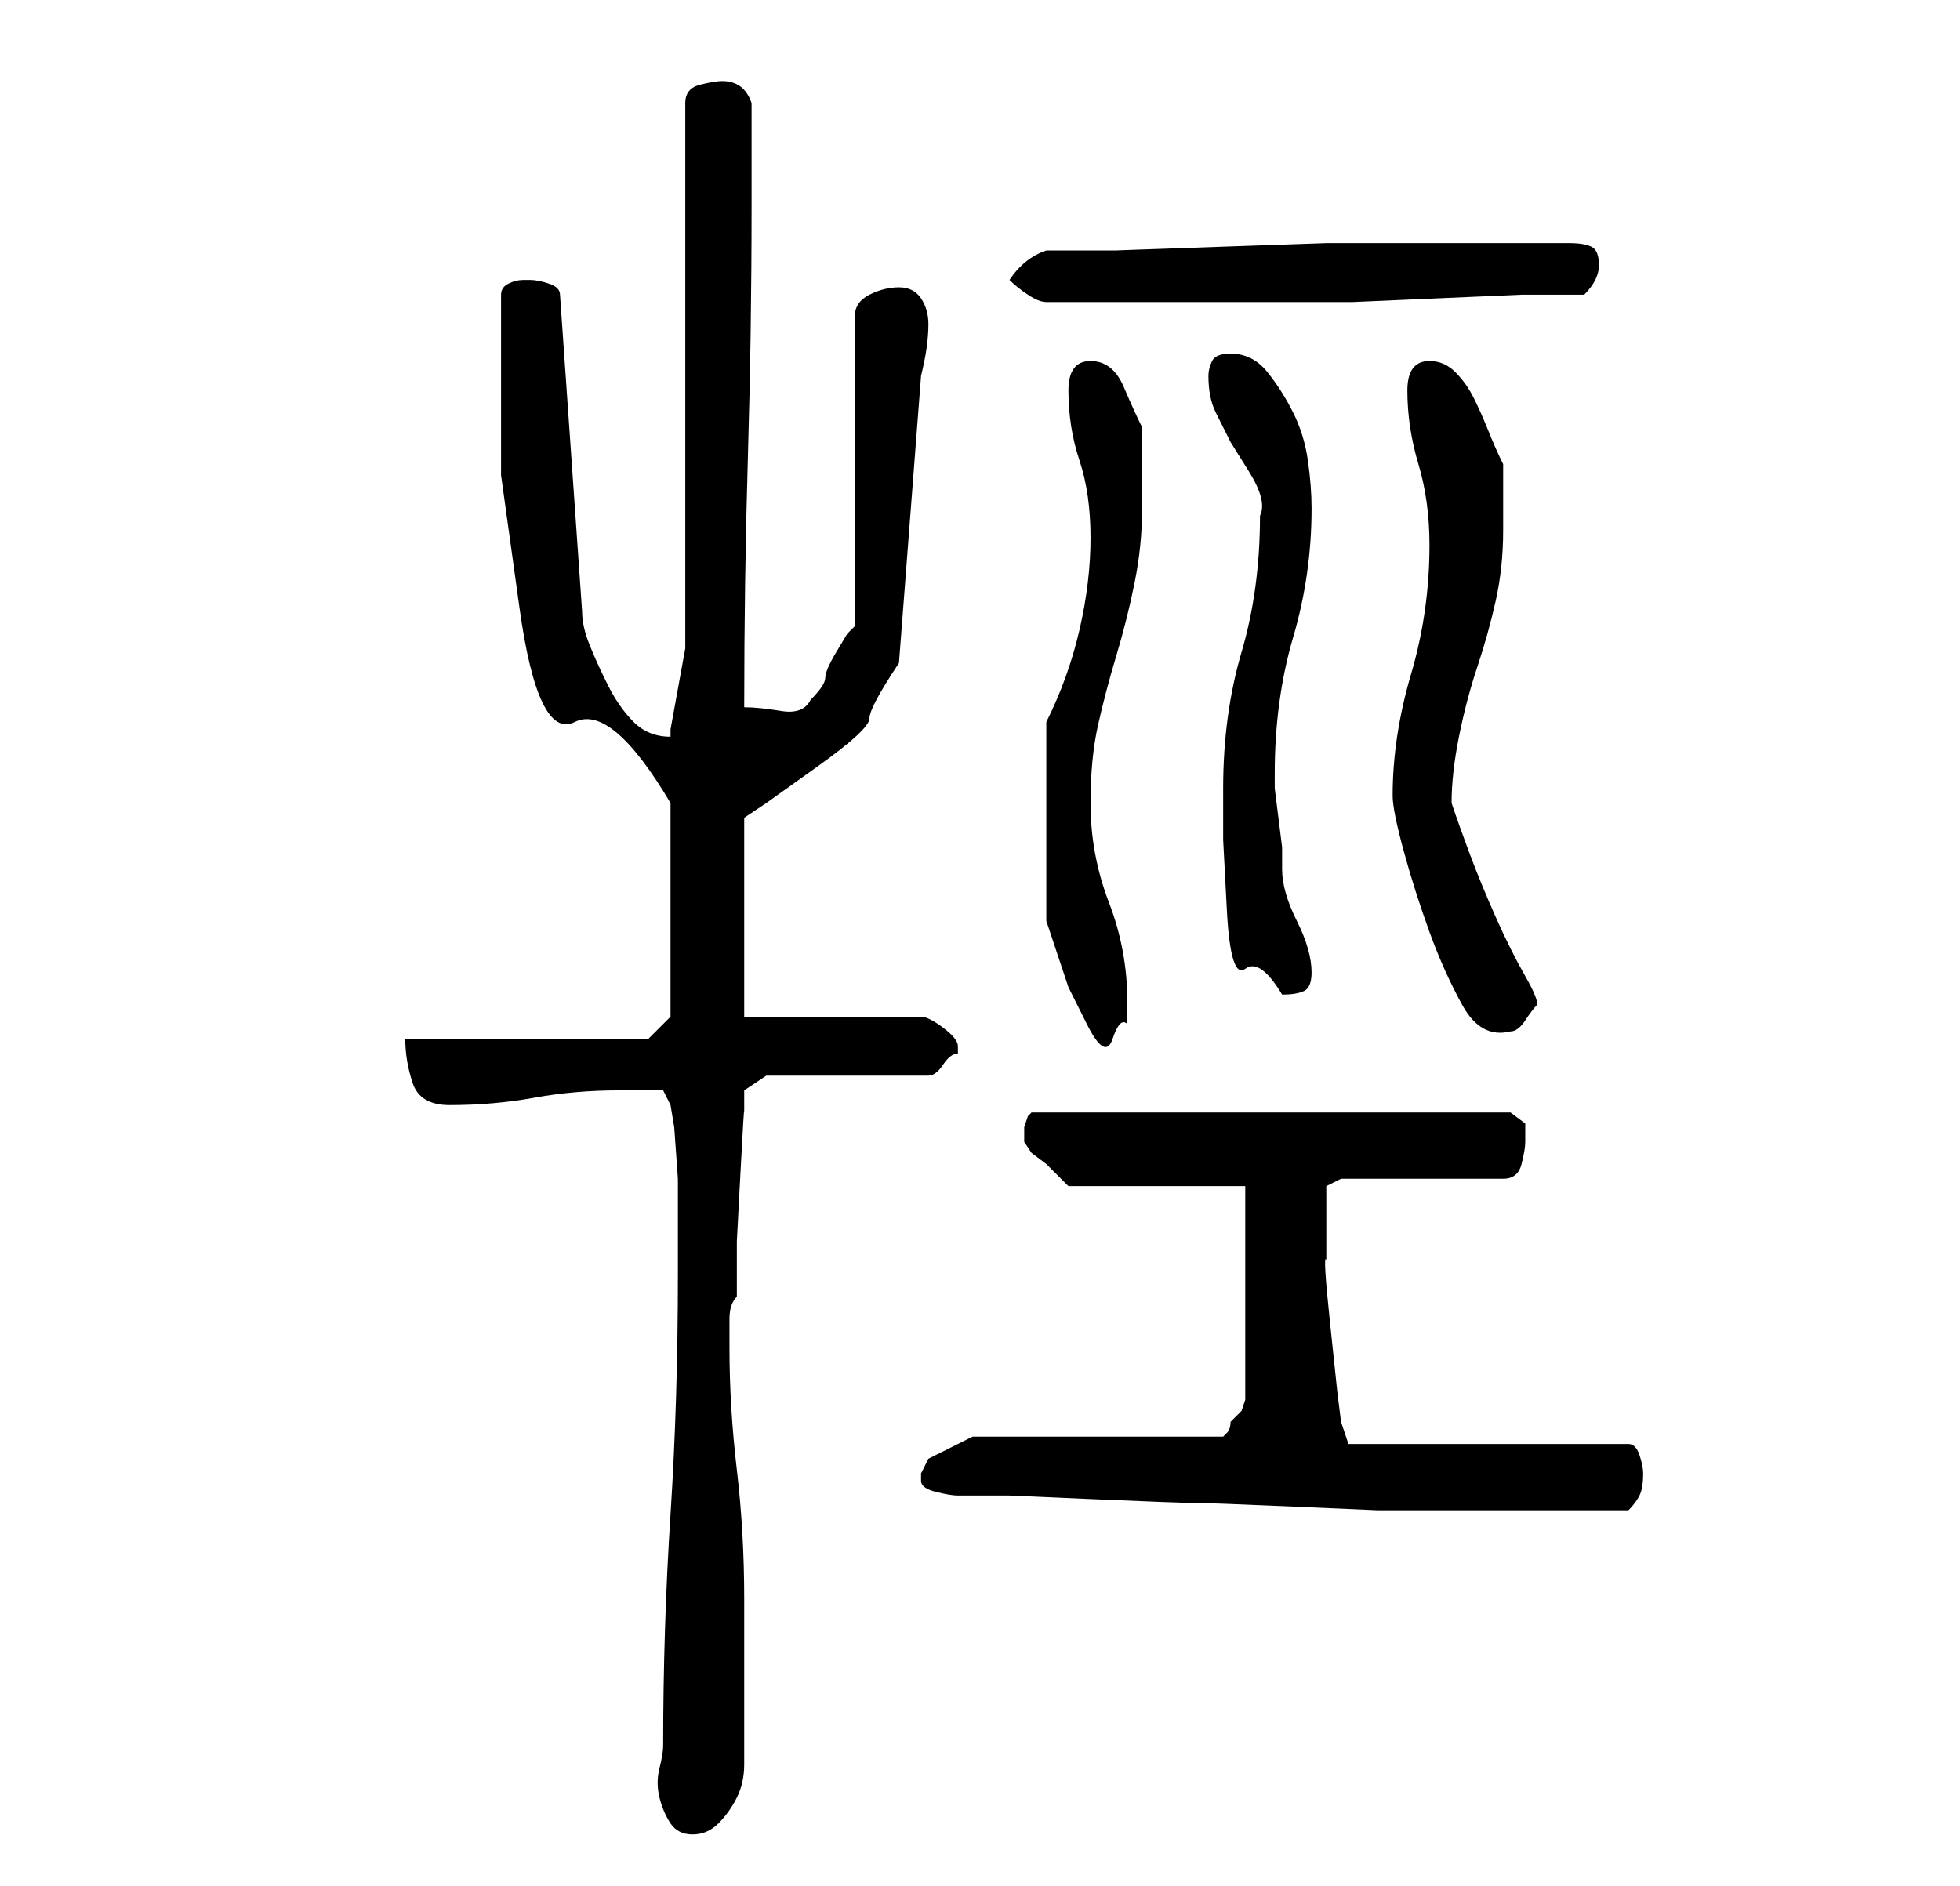 <?xml version="1.0" standalone="no"?>
<!DOCTYPE svg PUBLIC "-//W3C//DTD SVG 1.1//EN" "http://www.w3.org/Graphics/SVG/1.1/DTD/svg11.dtd" >
<svg xmlns="http://www.w3.org/2000/svg" xmlns:xlink="http://www.w3.org/1999/xlink" version="1.1" viewBox="-10 0 266 256">
   <path fill="currentColor"
d="M80 237q0 1 -0.5 3t0 4t1.5 3.5t3 1.5t3.5 -1.5t2.5 -3.5t1 -4.5v-4.5v-2v-6v-6v-4q0 -9 -1 -17.5t-1 -16.5v-4q0 -2 1 -3v-7.5t0.5 -9.5t0.5 -8v-3l3 -2h22q1 0 2 -1.5t2 -1.5v-1q0 -1 -2 -2.5t-3 -1.5h-24v-27l3 -2t7 -5t7 -6.5t4 -7.5l3 -39q1 -4 1 -7q0 -2 -1 -3.5
t-3 -1.5t-4 1t-2 3v42l-1 1t-1.5 2.5t-1.5 3.5t-2 3q-1 2 -4 1.5t-5 -0.5q0 -17 0.5 -34t0.5 -34v-14q-1 -3 -4 -3q-1 0 -3 0.5t-2 2.5v74l-2 11v1q-3 0 -5 -2t-3.5 -5t-2.5 -5.5t-1 -4.5l-3 -43q0 -1 -1.5 -1.5t-2.5 -0.5v0h-1q-1 0 -2 0.5t-1 1.5v6v18.5t2.5 18t7.5 15.5
t13 11v29l-3 3h-33q0 3 1 6t5 3q6 0 11.5 -1t11.5 -1h3.5h2.5l1 2l0.5 3t0.5 7v7v6q0 17 -1 32.5t-1 31.5zM120 203h7t11.5 0.5t13.5 0.5t13.5 0.5t11.5 0.5h7h14h13q1 -1 1.5 -2t0.5 -3q0 -1 -0.5 -2.5t-1.5 -1.5h-38l-1 -3l-0.5 -4t-1 -9.5t-0.5 -8.5v-5v-1v-2v-2t2 -1h22
q2 0 2.5 -2t0.5 -3v-2.5t-2 -1.5h-65l-0.5 0.5t-0.5 1.5v1v1l1 1.5t2 1.5l2 2l1 1h24v29l-0.5 1.5t-1.5 1.5q0 1 -0.5 1.5l-0.5 0.5h-34l-2 1l-4 2l-0.5 1l-0.5 1v1v0q0 1 2 1.5t3 0.5zM132 111v4v4v4v2l1 3l2 6t2.5 5t3.5 2t2 -2v-3q0 -7 -2.5 -13.5t-2.5 -13.5
q0 -6 1 -10.5t2.5 -9.5t2.5 -10t1 -10v-11q-1 -2 -2.5 -5.5t-4.5 -3.5t-3 4q0 5 1.5 9.5t1.5 10.5t-1.5 12.5t-4.5 12.5v3v3.5v4.5v2zM179 108q0 2 1.5 7.5t3.5 11t4.5 10t6.5 3.5q1 0 2 -1.5t1.5 -2t-1.5 -4t-4 -8t-3.5 -8.5t-2.5 -7q0 -4 1 -9t2.5 -9.5t2.5 -9t1 -9.5
v-4.5v-4.5q-1 -2 -2 -4.5t-2 -4.5t-2.5 -3.5t-3.5 -1.5q-3 0 -3 4q0 5 1.5 10t1.5 11q0 9 -2.5 17.5t-2.5 16.5zM156 107v7t0.5 9.5t2.5 8t5 3.5q2 0 3 -0.5t1 -2.5q0 -3 -2 -7t-2 -7v-3t-0.5 -4t-0.5 -4v-2q0 -10 2.5 -18.5t2.5 -17.5q0 -3 -0.5 -6.5t-2 -6.5t-3.5 -5.5
t-5 -2.5q-2 0 -2.5 1t-0.5 2q0 3 1 5l2 4t2.5 4t1.5 6q0 10 -2.5 18.5t-2.5 18.5zM127 38q1 1 2.5 2t2.5 1h3h5.5h4.5h4h4h5.5h4.5h2h8.5t11.5 -0.5t11.5 -0.5h8.5q1 -1 1.5 -2t0.5 -2q0 -2 -1 -2.5t-3 -0.5h-12h-12h-9t-14.5 0.5t-14 0.5h-9.5q-3 1 -5 4z" />
</svg>
